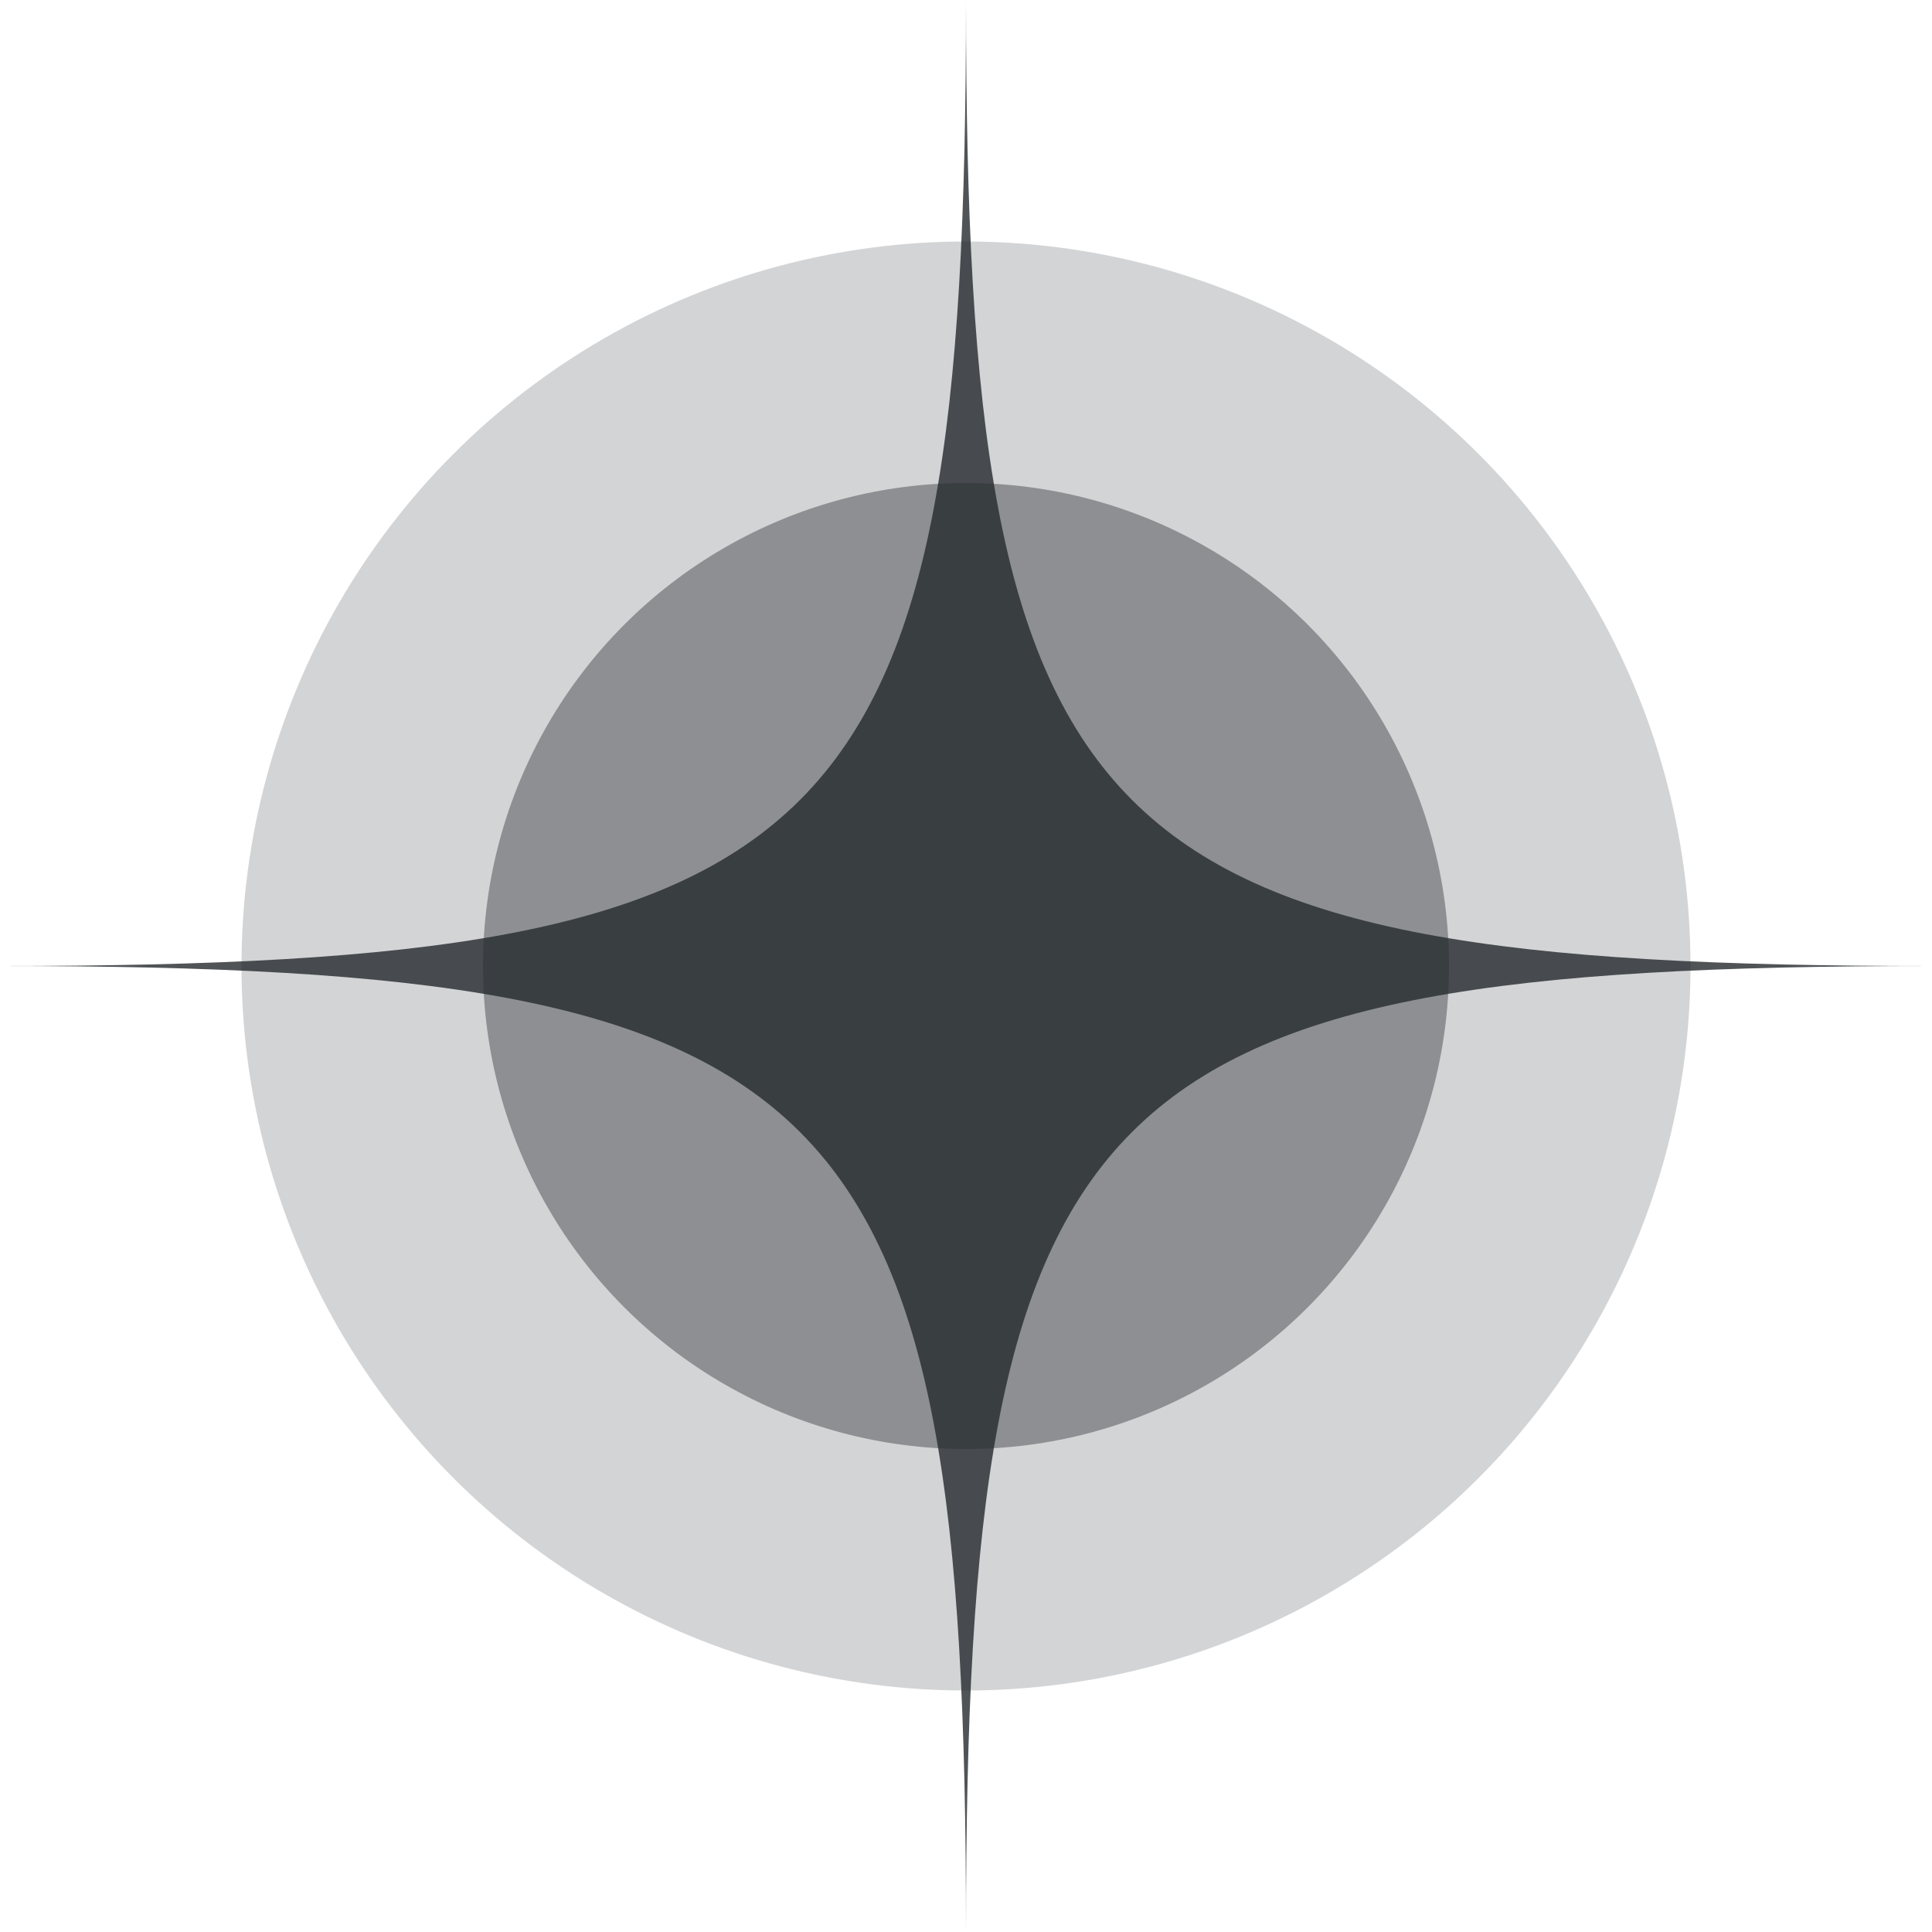 <svg xmlns="http://www.w3.org/2000/svg" height="80" viewBox="0 0 80 80" width="80">
    <circle id="outerCircle" class = "rotate" cx="40" cy="40" r="30" fill="#252a2e" opacity="0.2"/>
    <!-- <circle id="blankCircle" class = "rotate" cx="40" cy="40" r="20" fill="#252a2e" opacity="1"/> -->
    <circle id="innerCircle" class = "rotate" cx="40" cy="40" r="20" fill="#252a2e" opacity="0.4"/>
    <path id="star" d="M 40 0 C 40 35 35 40 0 40 C 35 40 40 45 40 80 C 40 45 45 40 80 40 C 45 40 40 35 40 0" stroke="none" fill="#252a2e" opacity="0.8"/>
</svg>
